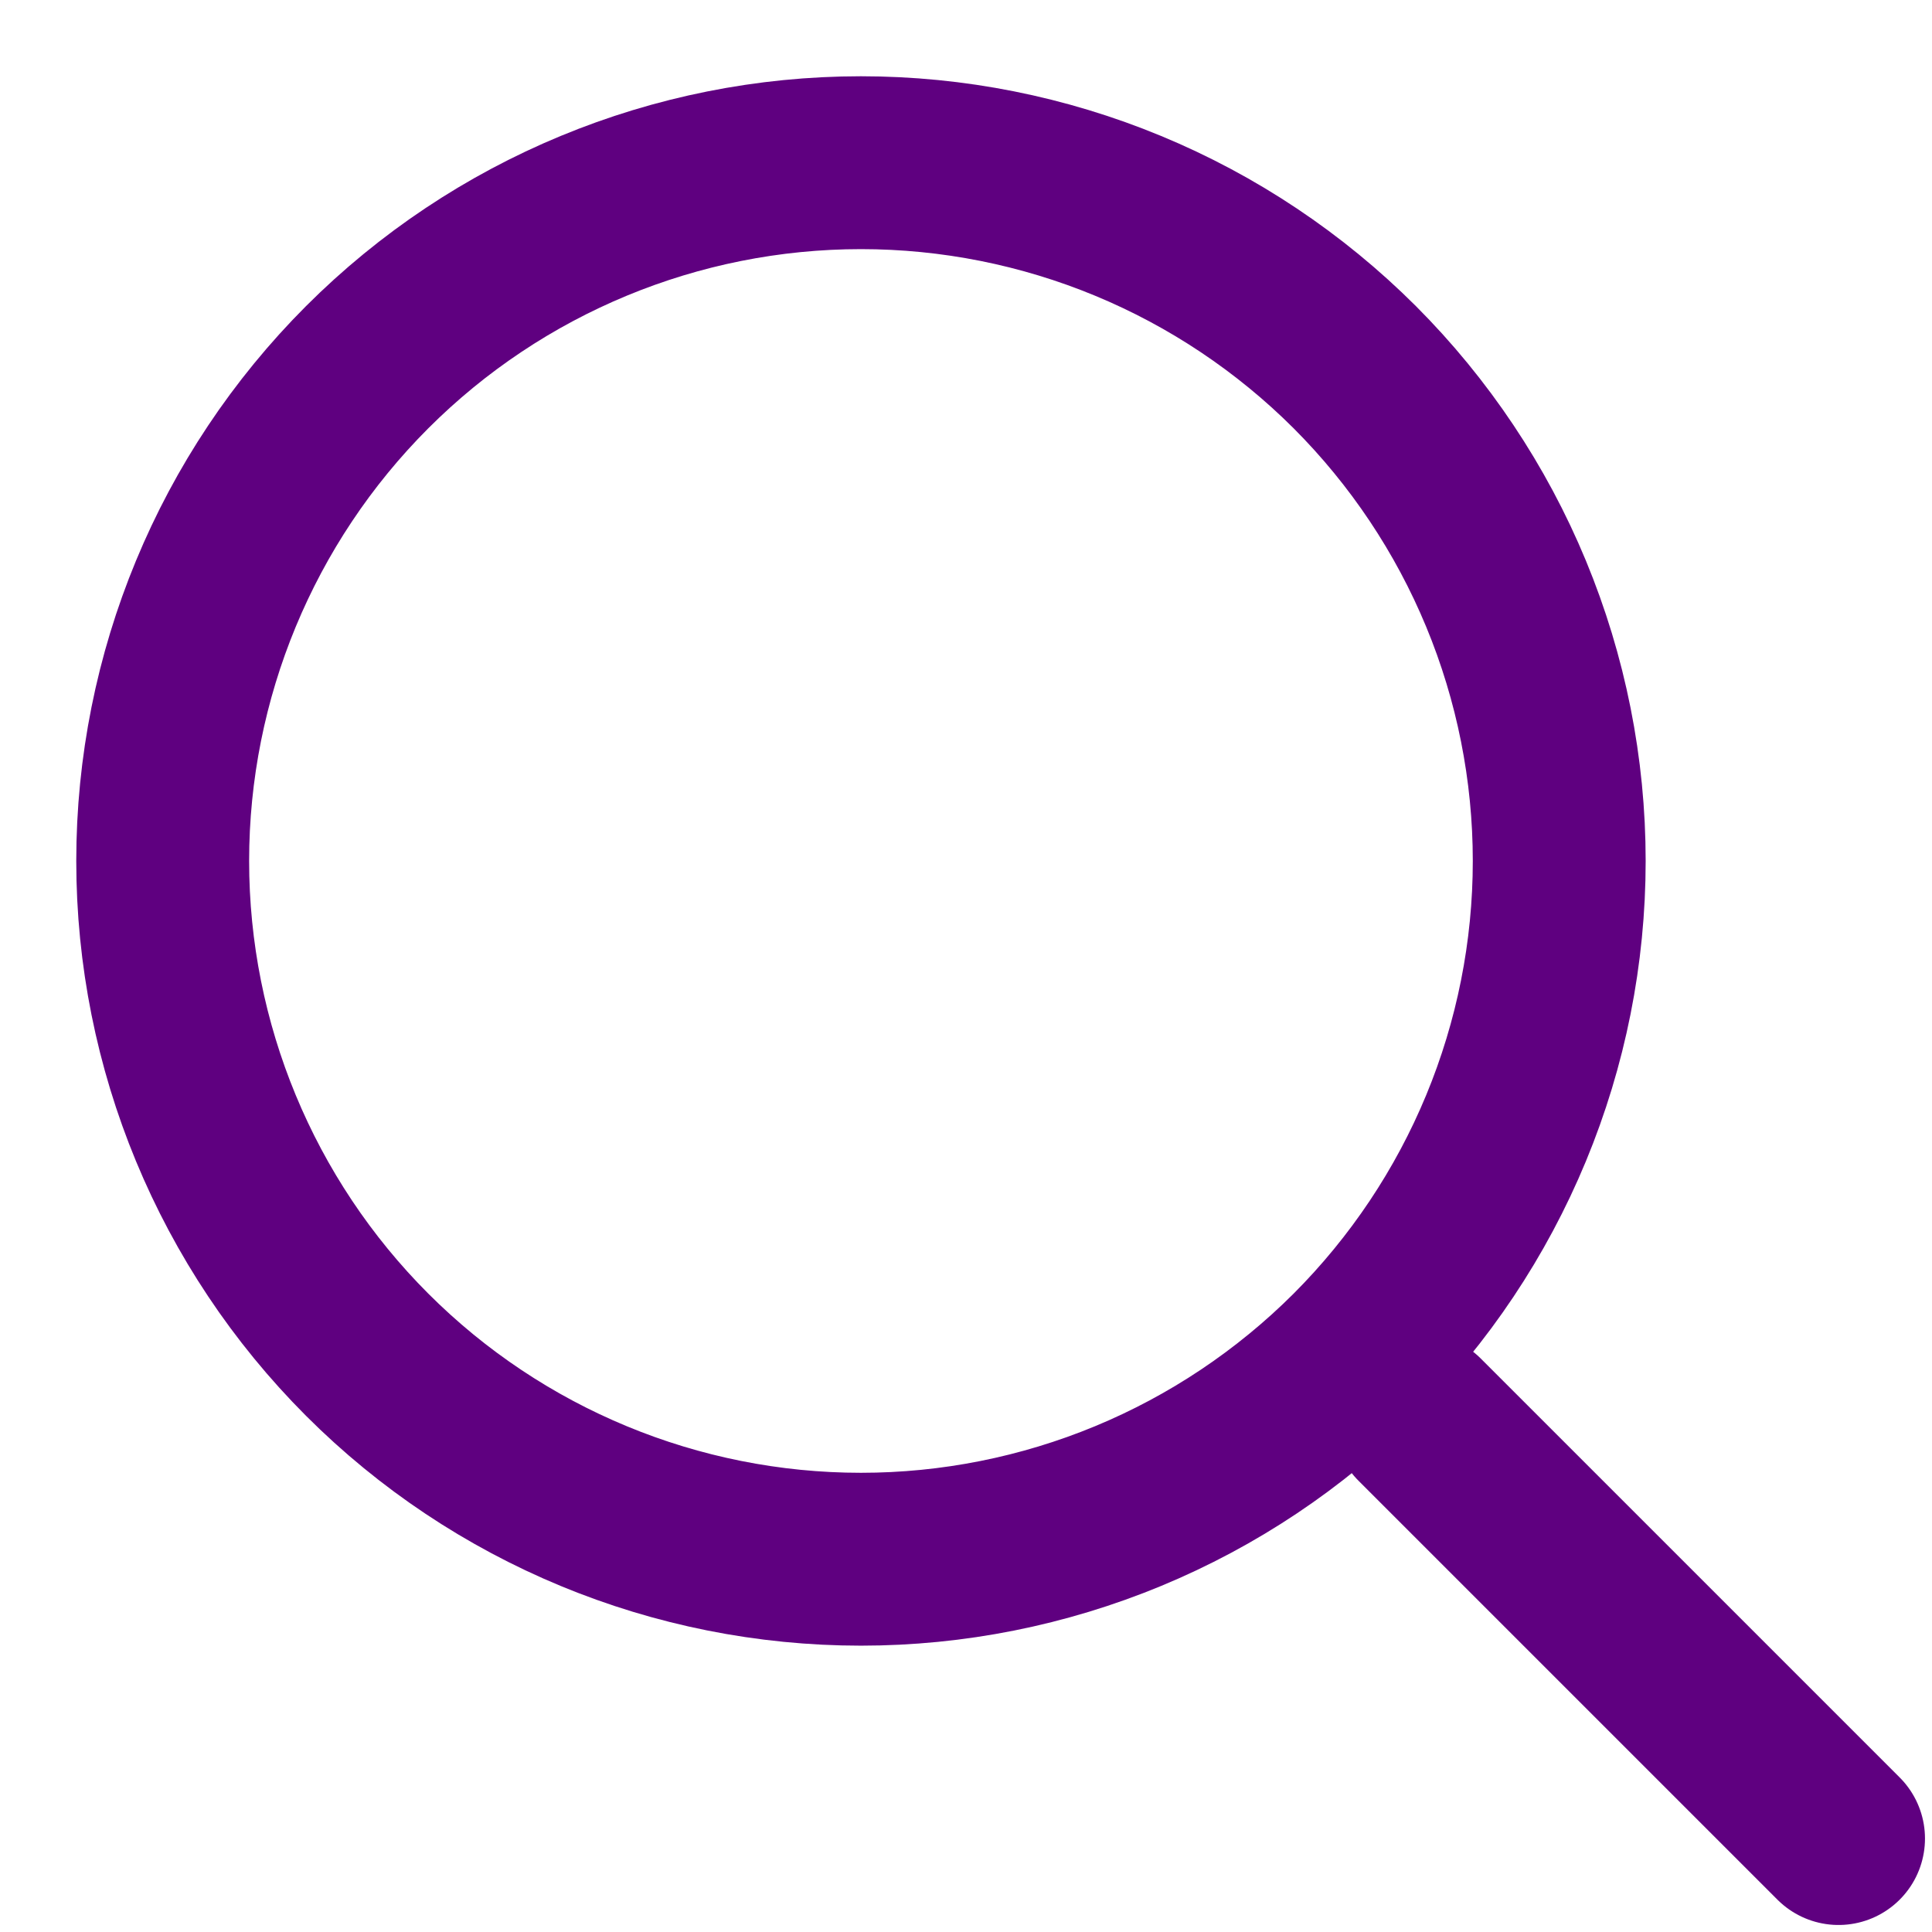 <svg width="19" height="19" viewBox="0 0 19 19" fill="none" xmlns="http://www.w3.org/2000/svg">
<path d="M18.081 18.081L13.961 13.961M8.467 15.334C9.369 15.334 10.262 15.156 11.095 14.811C11.928 14.466 12.685 13.96 13.323 13.323C13.96 12.685 14.466 11.928 14.811 11.095C15.156 10.262 15.334 9.369 15.334 8.467C15.334 7.565 15.156 6.672 14.811 5.839C14.466 5.006 13.96 4.249 13.323 3.611C12.685 2.974 11.928 2.468 11.095 2.123C10.262 1.778 9.369 1.6 8.467 1.6C6.646 1.6 4.899 2.323 3.611 3.611C2.324 4.899 1.6 6.646 1.6 8.467C1.6 10.288 2.324 12.035 3.611 13.323C4.899 14.611 6.646 15.334 8.467 15.334V15.334Z" stroke="#5F0080" stroke-width="1.7" stroke-linecap="round"/>
</svg>
